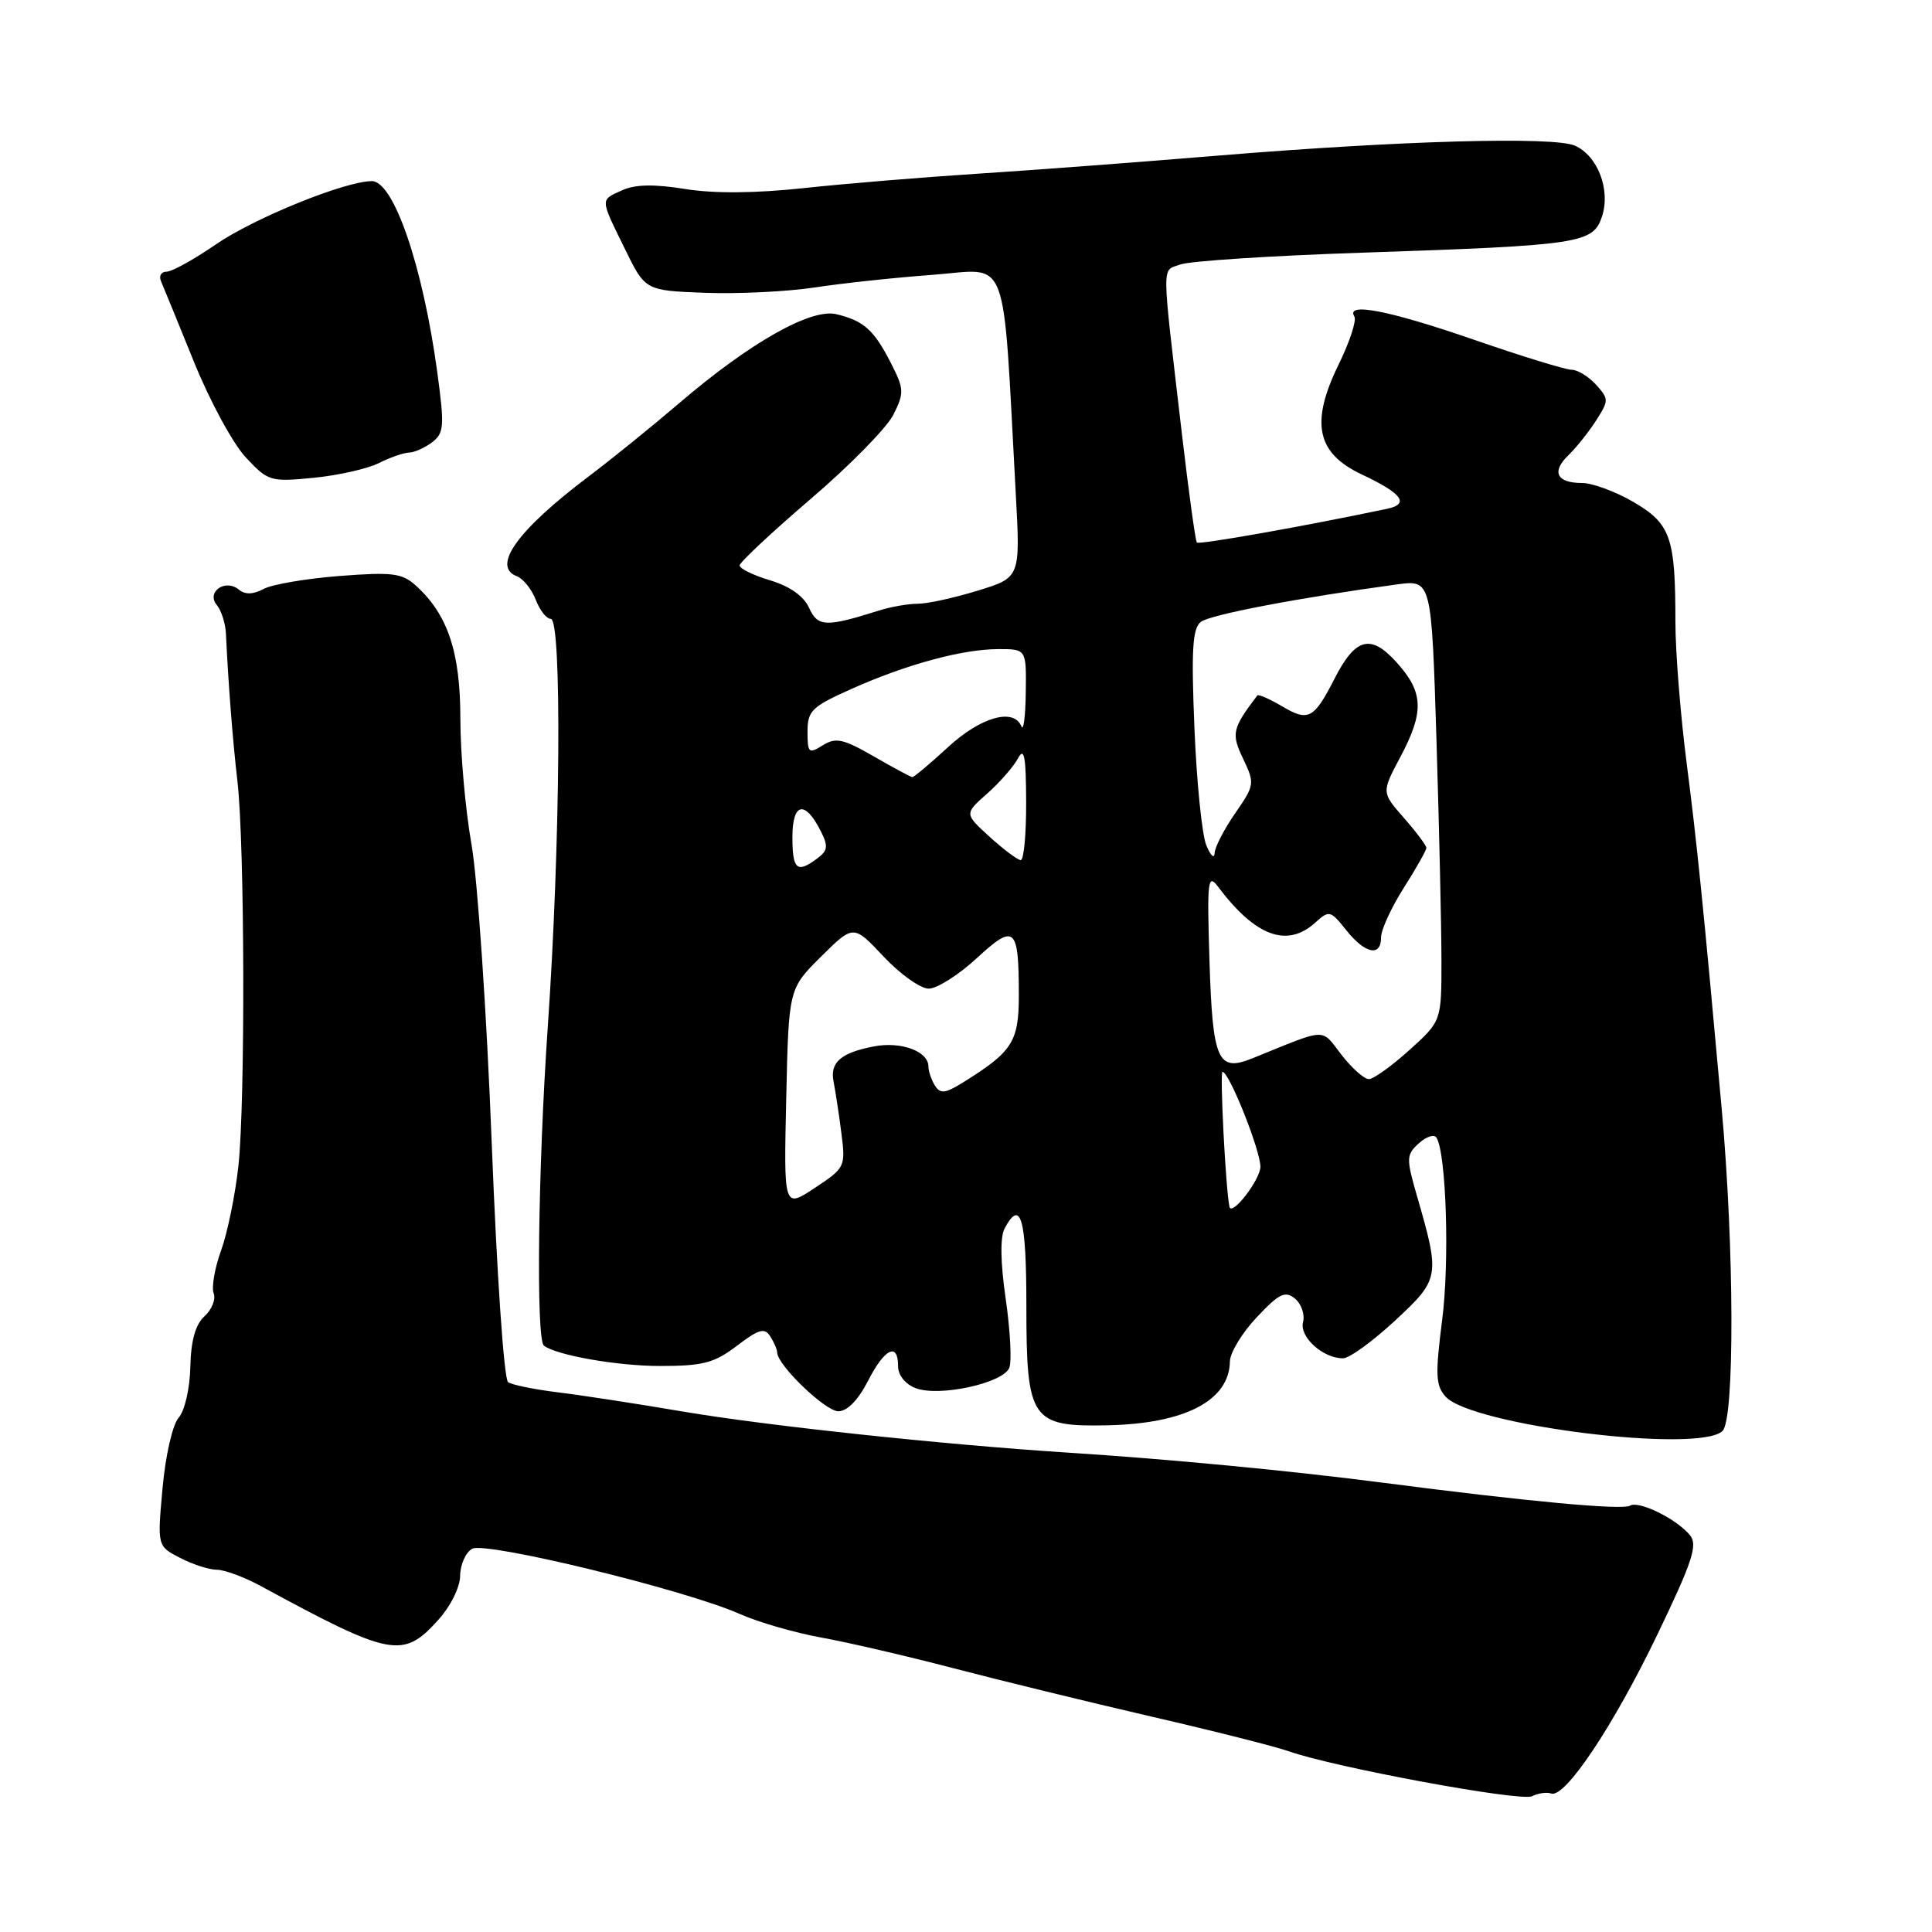 <?xml version="1.0" encoding="UTF-8" standalone="no"?>
<!DOCTYPE svg PUBLIC "-//W3C//DTD SVG 1.1//EN" "http://www.w3.org/Graphics/SVG/1.1/DTD/svg11.dtd" >
<svg xmlns="http://www.w3.org/2000/svg" xmlns:xlink="http://www.w3.org/1999/xlink" version="1.1" viewBox="0 0 256 256">
 <g >
 <path fill="currentColor"
d=" M 205.54 237.65 C 207.36 238.31 213.78 228.70 219.58 216.65 C 224.29 206.86 224.99 204.70 223.92 203.41 C 222.14 201.25 217.13 198.80 215.98 199.51 C 214.99 200.12 202.61 198.98 183.50 196.50 C 171.14 194.89 154.92 193.34 141.50 192.48 C 124.90 191.41 101.60 188.92 90.50 187.04 C 84.45 186.01 76.98 184.86 73.90 184.49 C 70.83 184.11 67.87 183.51 67.33 183.15 C 66.78 182.78 65.84 169.01 65.15 151.35 C 64.49 134.22 63.28 116.45 62.47 111.85 C 61.66 107.26 61.00 99.77 61.00 95.21 C 61.00 86.40 59.33 81.42 55.11 77.60 C 53.28 75.94 52.00 75.78 45.00 76.32 C 40.59 76.66 36.06 77.43 34.93 78.04 C 33.53 78.78 32.48 78.81 31.65 78.13 C 29.86 76.64 27.29 78.44 28.73 80.17 C 29.33 80.90 29.88 82.62 29.94 84.00 C 30.26 90.74 30.83 98.07 31.46 103.50 C 32.43 111.85 32.51 146.03 31.59 154.50 C 31.17 158.35 30.13 163.40 29.29 165.71 C 28.45 168.03 28.01 170.57 28.31 171.37 C 28.62 172.16 28.07 173.53 27.10 174.41 C 25.90 175.50 25.30 177.61 25.22 181.11 C 25.16 183.97 24.48 186.94 23.67 187.86 C 22.86 188.78 21.93 192.86 21.54 197.18 C 20.84 204.87 20.84 204.87 23.87 206.43 C 25.54 207.30 27.73 208.00 28.74 208.00 C 29.75 208.00 32.36 208.97 34.54 210.15 C 51.76 219.50 53.38 219.82 57.98 214.75 C 59.69 212.87 60.95 210.36 60.97 208.80 C 60.99 207.31 61.70 205.71 62.56 205.22 C 64.36 204.22 90.79 210.65 98.00 213.85 C 100.47 214.95 105.33 216.35 108.80 216.98 C 112.26 217.60 120.14 219.43 126.30 221.04 C 132.46 222.65 144.25 225.53 152.50 227.44 C 160.75 229.34 168.97 231.42 170.76 232.05 C 176.82 234.19 201.49 238.75 203.00 238.01 C 203.82 237.60 204.97 237.44 205.54 237.65 Z  M 228.25 189.60 C 229.86 188.00 229.80 165.34 228.14 147.00 C 225.67 119.70 224.85 111.68 223.48 101.04 C 222.67 94.74 222.00 86.36 222.00 82.42 C 222.00 71.19 221.38 69.41 216.45 66.52 C 214.08 65.14 211.01 64.00 209.63 64.00 C 206.26 64.00 205.54 62.52 207.83 60.31 C 208.87 59.31 210.51 57.25 211.49 55.72 C 213.19 53.06 213.19 52.87 211.48 50.97 C 210.49 49.89 209.05 49.00 208.26 49.00 C 207.47 49.00 201.62 47.20 195.26 45.00 C 184.05 41.13 178.27 40.00 179.46 41.94 C 179.78 42.45 178.84 45.31 177.38 48.29 C 173.60 56.01 174.44 60.05 180.45 62.87 C 185.80 65.39 186.83 66.78 183.79 67.42 C 172.83 69.73 158.88 72.20 158.59 71.89 C 158.40 71.67 157.51 65.20 156.61 57.50 C 153.88 34.10 153.90 35.99 156.38 35.05 C 157.59 34.59 168.46 33.88 180.54 33.48 C 209.43 32.51 211.08 32.26 212.27 28.70 C 213.44 25.17 211.71 20.63 208.68 19.30 C 205.87 18.06 185.58 18.63 161.50 20.61 C 151.05 21.48 136.65 22.56 129.50 23.02 C 122.35 23.48 112.03 24.33 106.56 24.92 C 100.06 25.62 94.60 25.66 90.76 25.04 C 86.68 24.38 84.14 24.43 82.44 25.21 C 79.50 26.55 79.48 26.20 82.81 33.00 C 85.50 38.50 85.50 38.50 93.45 38.80 C 97.83 38.96 104.35 38.64 107.95 38.09 C 111.55 37.54 118.62 36.78 123.65 36.41 C 133.88 35.65 132.81 32.82 134.60 65.51 C 135.20 76.53 135.20 76.53 129.56 78.26 C 126.46 79.22 122.88 80.00 121.61 80.00 C 120.34 80.00 117.99 80.41 116.40 80.92 C 109.43 83.12 108.36 83.08 107.20 80.53 C 106.49 78.98 104.64 77.67 102.05 76.90 C 99.82 76.23 98.00 75.34 98.00 74.93 C 98.00 74.52 102.23 70.56 107.40 66.13 C 112.58 61.71 117.51 56.68 118.38 54.95 C 119.83 52.04 119.80 51.53 118.04 48.09 C 115.81 43.72 114.46 42.50 110.81 41.63 C 107.44 40.83 99.34 45.42 90.00 53.42 C 86.42 56.48 81.03 60.85 78.00 63.13 C 68.56 70.25 65.10 75.06 68.49 76.36 C 69.33 76.68 70.46 78.09 70.99 79.47 C 71.52 80.86 72.41 82.00 72.98 82.00 C 74.48 82.00 74.26 111.93 72.58 136.12 C 71.29 154.76 71.01 177.48 72.07 178.30 C 73.71 179.58 81.82 181.00 87.43 181.00 C 93.16 181.00 94.64 180.61 97.65 178.32 C 100.55 176.11 101.32 175.89 102.06 177.07 C 102.56 177.86 102.98 178.82 102.98 179.22 C 103.02 180.90 109.37 187.00 111.08 187.00 C 112.27 187.00 113.71 185.52 115.00 183.00 C 117.21 178.67 119.00 177.79 119.00 181.02 C 119.00 182.23 119.95 183.41 121.34 183.94 C 124.46 185.13 132.96 183.27 133.74 181.23 C 134.08 180.36 133.86 176.25 133.26 172.10 C 132.56 167.27 132.51 163.91 133.12 162.77 C 135.26 158.78 136.00 161.41 136.00 173.00 C 136.00 188.16 136.62 189.07 146.75 188.86 C 157.03 188.64 162.89 185.58 162.97 180.39 C 162.99 179.23 164.59 176.60 166.53 174.54 C 169.51 171.38 170.29 171.00 171.60 172.08 C 172.44 172.78 172.92 174.18 172.66 175.19 C 172.15 177.15 175.32 180.01 177.97 179.98 C 178.81 179.97 181.91 177.72 184.86 174.98 C 190.80 169.46 190.85 169.16 187.71 158.31 C 186.32 153.48 186.34 153.00 188.01 151.49 C 188.99 150.60 190.04 150.26 190.34 150.74 C 191.64 152.84 192.09 167.21 191.09 174.93 C 190.17 182.16 190.23 183.60 191.55 185.06 C 195.02 188.89 225.23 192.63 228.25 189.60 Z  M 50.20 61.36 C 51.69 60.61 53.49 59.99 54.20 59.97 C 54.92 59.95 56.29 59.34 57.26 58.60 C 58.84 57.40 58.91 56.49 57.95 49.38 C 56.04 35.30 52.18 24.00 49.27 24.00 C 45.71 24.01 33.66 28.90 28.58 32.40 C 25.70 34.38 22.78 36.00 22.07 36.00 C 21.36 36.00 21.03 36.56 21.33 37.25 C 21.63 37.94 23.59 42.74 25.69 47.92 C 27.78 53.10 30.88 58.81 32.57 60.61 C 35.53 63.78 35.83 63.87 41.57 63.31 C 44.83 62.99 48.72 62.11 50.20 61.36 Z  M 104.18 145.58 C 104.50 131.02 104.50 131.02 108.79 126.76 C 113.09 122.50 113.09 122.50 117.08 126.75 C 119.28 129.09 121.97 131.00 123.06 131.00 C 124.15 131.00 127.01 129.19 129.41 126.98 C 134.47 122.31 135.00 122.77 135.00 131.91 C 135.00 138.03 134.15 139.36 127.62 143.42 C 125.26 144.89 124.60 144.97 123.89 143.86 C 123.42 143.11 123.02 141.95 123.02 141.29 C 122.99 139.29 119.39 137.97 115.83 138.65 C 111.40 139.49 109.93 140.78 110.46 143.36 C 110.69 144.54 111.16 147.57 111.48 150.09 C 112.06 154.60 112.00 154.74 107.96 157.41 C 103.85 160.13 103.85 160.13 104.18 145.58 Z  M 162.91 159.90 C 162.41 157.58 161.61 142.00 161.99 142.02 C 162.88 142.05 167.01 152.42 167.01 154.60 C 167.00 156.31 163.20 161.24 162.91 159.90 Z  M 177.74 139.75 C 174.99 136.19 176.02 136.15 166.01 140.21 C 161.35 142.11 160.68 140.61 160.26 127.26 C 159.93 116.62 160.04 115.69 161.40 117.50 C 166.35 124.08 170.54 125.63 174.27 122.26 C 176.12 120.58 176.29 120.62 178.39 123.26 C 180.90 126.40 183.00 126.83 183.00 124.20 C 183.00 123.20 184.35 120.26 186.00 117.66 C 187.65 115.06 189.00 112.67 189.00 112.35 C 189.00 112.03 187.66 110.24 186.03 108.38 C 183.06 105.00 183.06 105.00 185.53 100.35 C 188.74 94.31 188.65 91.75 185.06 87.77 C 181.62 83.95 179.60 84.49 176.81 89.97 C 174.11 95.25 173.36 95.65 169.92 93.61 C 168.24 92.62 166.74 91.96 166.60 92.15 C 163.26 96.57 163.12 97.19 164.74 100.58 C 166.28 103.81 166.24 104.04 163.67 107.76 C 162.20 109.88 160.97 112.26 160.94 113.05 C 160.90 113.85 160.41 113.38 159.84 112.00 C 159.27 110.62 158.56 103.64 158.27 96.48 C 157.84 86.11 158.01 83.25 159.12 82.40 C 160.35 81.45 172.15 79.20 185.09 77.44 C 189.68 76.82 189.68 76.82 190.34 98.07 C 190.70 109.76 191.00 122.92 191.00 127.31 C 191.00 135.30 191.00 135.30 186.75 139.14 C 184.41 141.25 182.00 142.98 181.38 142.99 C 180.76 142.99 179.13 141.54 177.74 139.75 Z  M 105.00 110.92 C 105.00 106.35 106.65 105.98 108.73 110.08 C 109.77 112.12 109.70 112.70 108.29 113.75 C 105.60 115.76 105.00 115.25 105.00 110.92 Z  M 131.14 110.89 C 127.78 107.83 127.78 107.83 130.79 105.17 C 132.45 103.70 134.29 101.60 134.88 100.50 C 135.71 98.93 135.95 100.17 135.97 106.25 C 135.99 110.51 135.66 113.99 135.25 113.97 C 134.84 113.95 132.99 112.57 131.14 110.89 Z  M 115.77 100.22 C 111.72 97.89 110.74 97.68 109.02 98.76 C 107.16 99.92 107.00 99.78 107.00 96.95 C 107.00 94.19 107.56 93.64 112.75 91.32 C 120.07 88.04 127.47 86.03 132.25 86.01 C 136.00 86.00 136.00 86.00 135.92 91.75 C 135.88 94.91 135.62 96.94 135.34 96.25 C 134.33 93.76 129.96 95.00 125.62 99.00 C 123.23 101.20 121.10 102.99 120.89 102.97 C 120.67 102.96 118.37 101.72 115.77 100.22 Z "/>
</g>
</svg>